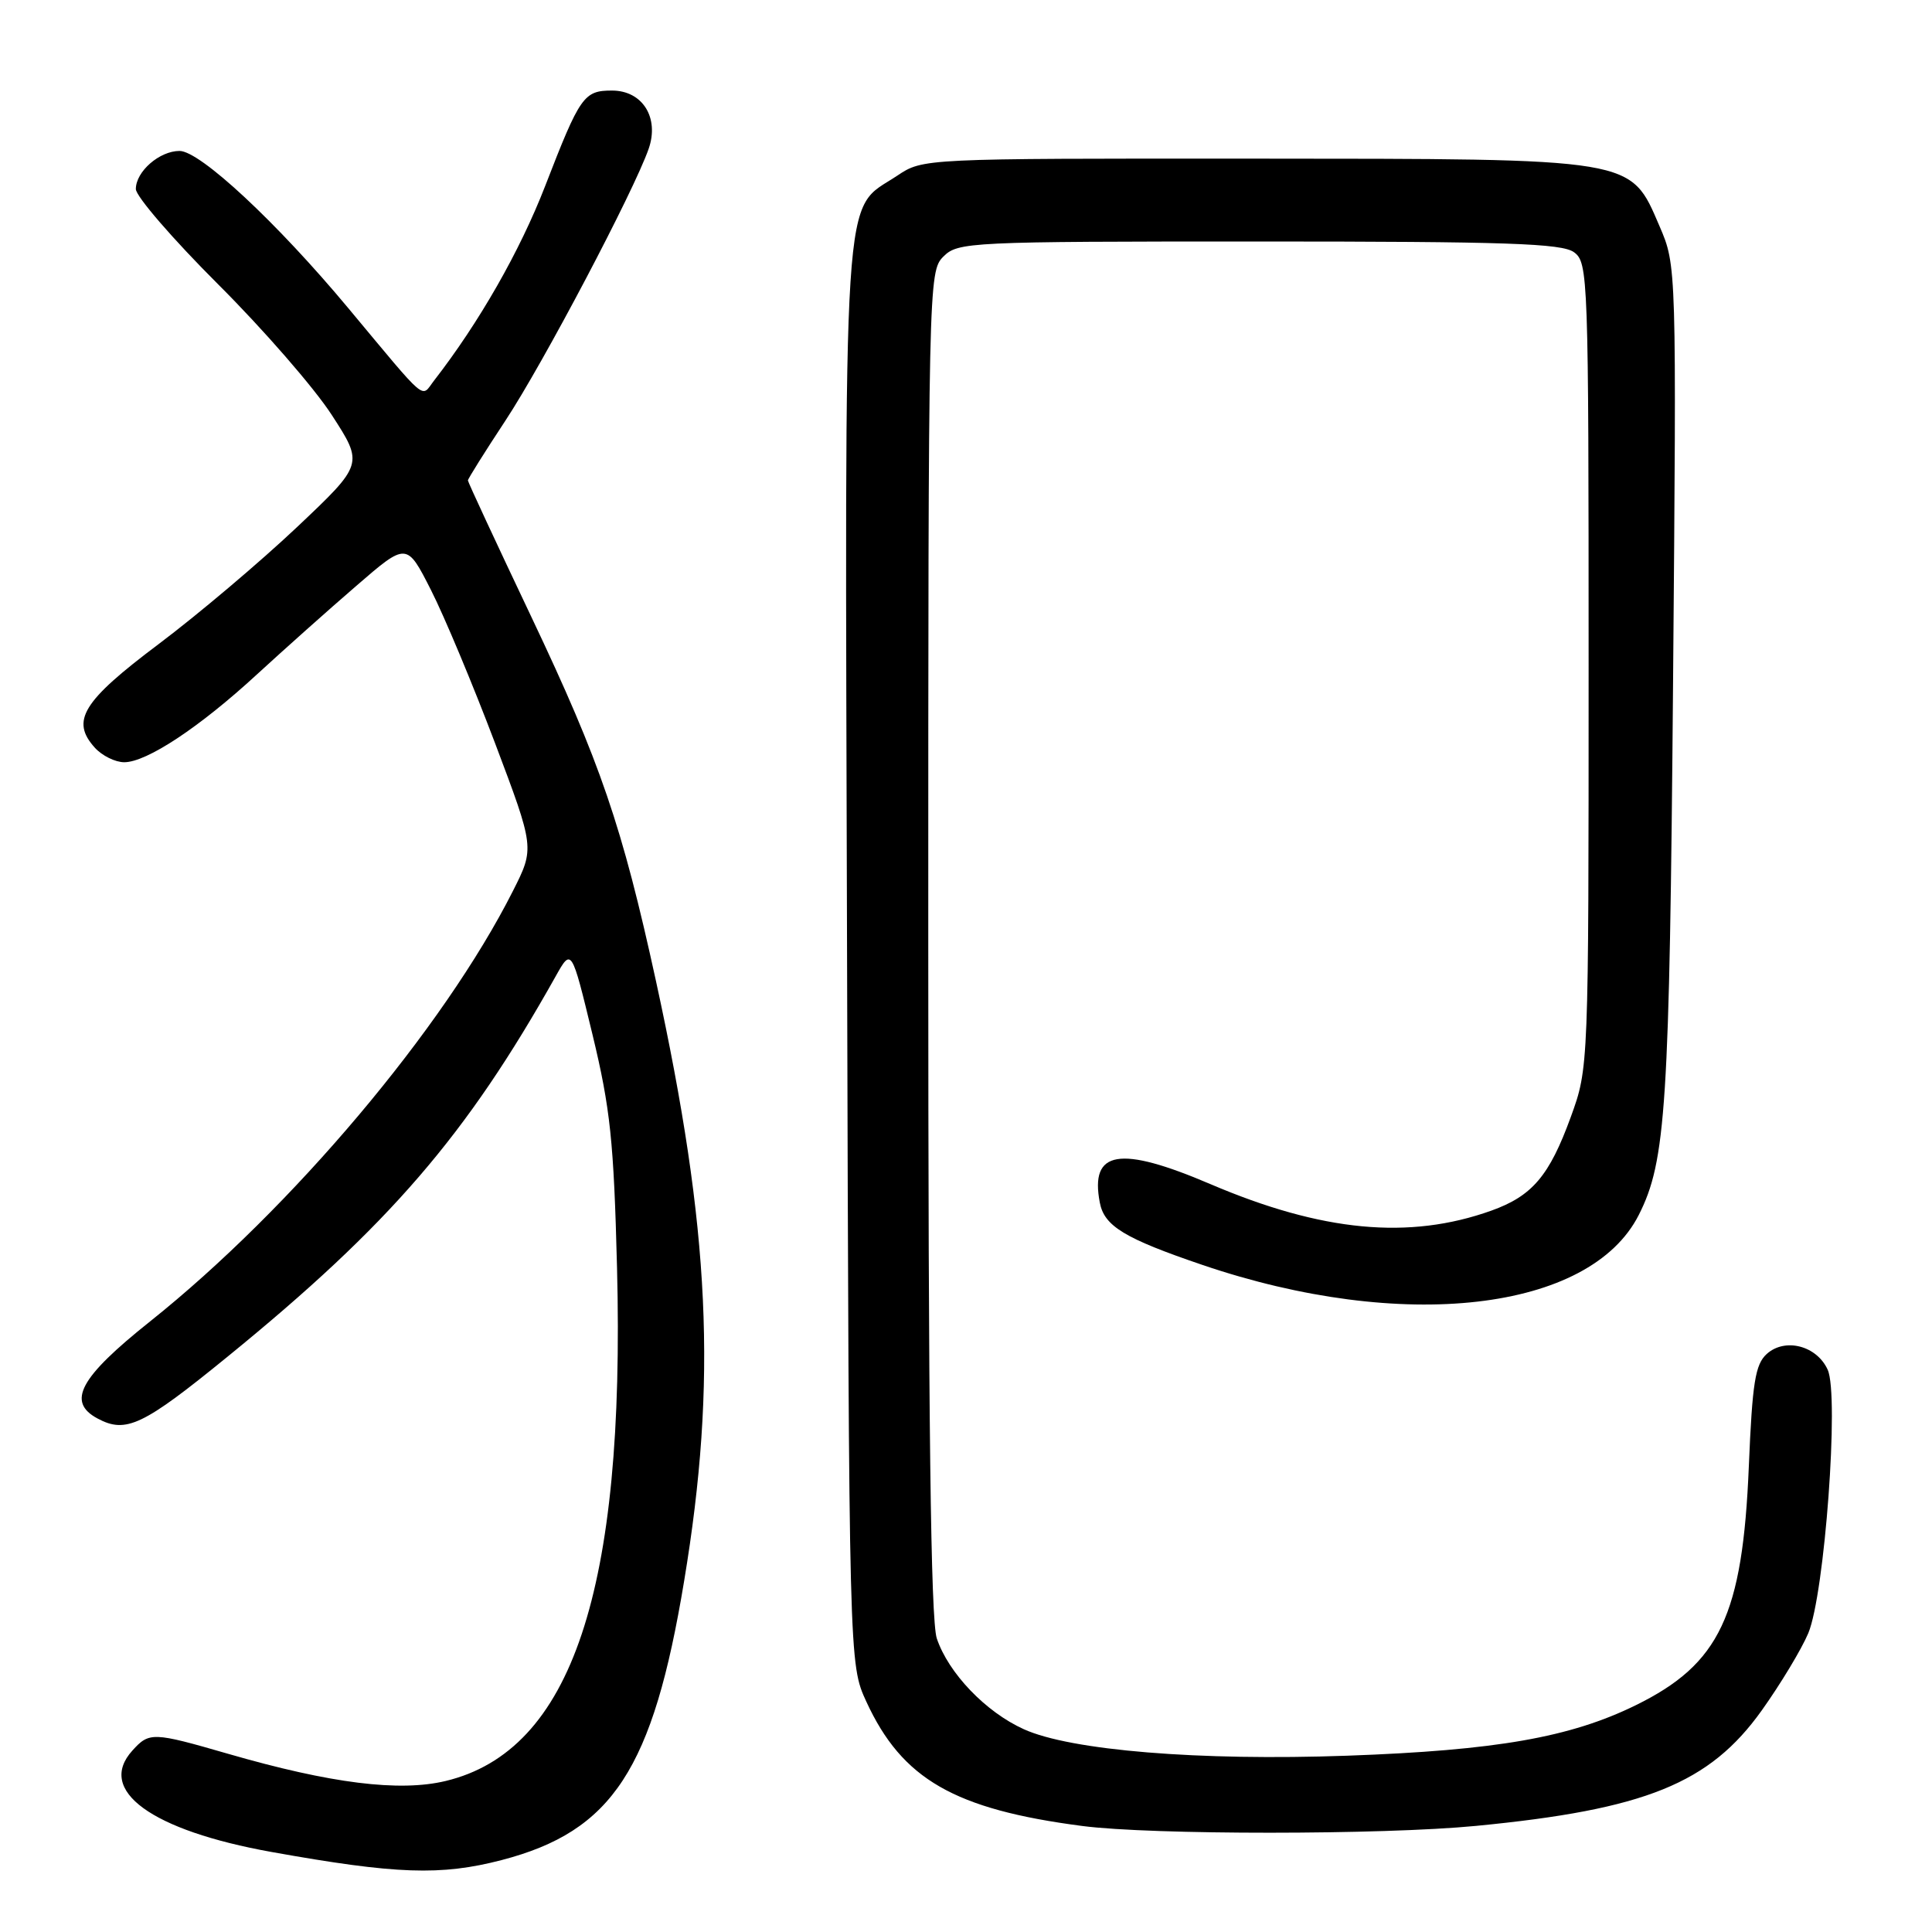 <?xml version="1.0" encoding="UTF-8" standalone="no"?>
<!DOCTYPE svg PUBLIC "-//W3C//DTD SVG 1.1//EN" "http://www.w3.org/Graphics/SVG/1.1/DTD/svg11.dtd" >
<svg xmlns="http://www.w3.org/2000/svg" xmlns:xlink="http://www.w3.org/1999/xlink" version="1.1" viewBox="0 0 256 256">
 <g >
 <path fill="currentColor"
d=" M 66.47 246.47 C 81.16 242.64 86.52 234.45 90.65 209.50 C 95.05 182.98 94.11 163.00 86.93 130.04 C 82.44 109.45 79.56 101.03 70.42 81.77 C 65.79 72.02 62.00 63.87 62.00 63.66 C 62.00 63.45 64.23 59.89 66.96 55.75 C 71.97 48.16 83.98 25.36 85.95 19.72 C 87.39 15.59 85.13 12.00 81.10 12.00 C 77.36 12.00 76.86 12.71 72.24 24.64 C 68.88 33.30 63.49 42.73 57.50 50.45 C 55.74 52.72 56.84 53.65 46.14 40.82 C 36.69 29.48 26.51 20.00 23.79 20.00 C 21.13 20.00 18.00 22.73 18.00 25.05 C 18.00 26.01 22.90 31.68 28.88 37.65 C 34.87 43.62 41.66 51.42 43.97 55.00 C 48.18 61.50 48.18 61.50 39.34 69.86 C 34.48 74.45 26.23 81.43 21.00 85.36 C 10.92 92.93 9.34 95.51 12.57 99.08 C 13.53 100.14 15.28 101.00 16.46 101.00 C 19.44 101.00 26.44 96.37 34.06 89.35 C 37.60 86.10 43.51 80.82 47.20 77.64 C 53.89 71.85 53.89 71.85 57.10 78.17 C 58.87 81.65 62.68 90.77 65.58 98.43 C 70.84 112.37 70.84 112.37 67.97 118.05 C 58.80 136.23 38.65 160.13 19.88 175.10 C 10.54 182.54 8.81 185.76 12.93 187.96 C 16.69 189.98 18.94 188.91 30.16 179.76 C 51.60 162.30 61.80 150.47 73.62 129.38 C 75.73 125.61 75.73 125.61 78.50 137.05 C 80.88 146.91 81.33 151.21 81.76 168.00 C 82.85 210.76 75.76 231.98 59.05 235.99 C 52.92 237.46 43.82 236.32 30.23 232.39 C 20.24 229.50 19.78 229.48 17.54 231.96 C 12.76 237.24 20.05 242.54 36.00 245.40 C 52.52 248.36 58.41 248.56 66.47 246.47 Z  M 195.58 241.94 C 218.01 239.77 226.53 236.32 233.44 226.64 C 235.95 223.12 238.72 218.52 239.61 216.40 C 241.78 211.19 243.72 184.89 242.18 181.50 C 240.73 178.30 236.52 177.22 234.10 179.41 C 232.58 180.79 232.19 183.21 231.73 194.28 C 230.91 214.07 227.88 220.48 216.75 225.95 C 208.05 230.22 198.27 231.93 178.50 232.64 C 158.90 233.34 141.88 231.95 135.66 229.13 C 130.61 226.85 125.67 221.69 124.13 217.10 C 123.32 214.67 123.00 188.42 123.00 124.85 C 123.00 37.33 123.03 35.97 125.00 34.00 C 126.93 32.07 128.33 32.00 166.81 32.00 C 199.62 32.00 206.96 32.25 208.56 33.42 C 210.44 34.79 210.50 36.53 210.50 88.17 C 210.50 141.50 210.50 141.50 208.14 148.00 C 205.30 155.80 203.04 158.47 197.60 160.42 C 186.71 164.31 175.17 163.22 160.36 156.89 C 148.35 151.76 144.40 152.42 145.73 159.35 C 146.32 162.47 149.01 164.10 159.33 167.61 C 185.82 176.62 210.65 173.78 217.14 161.00 C 220.76 153.86 221.22 146.67 221.69 90.36 C 222.15 35.21 222.15 35.21 219.90 29.98 C 215.98 20.88 216.96 21.05 165.90 21.02 C 122.30 21.00 122.30 21.00 118.90 23.27 C 111.52 28.20 111.95 21.53 112.24 126.50 C 112.50 220.50 112.50 220.50 114.80 225.49 C 119.53 235.75 126.46 239.74 143.39 241.95 C 152.57 243.15 183.19 243.14 195.58 241.94 Z "/>
</g>
</svg>
